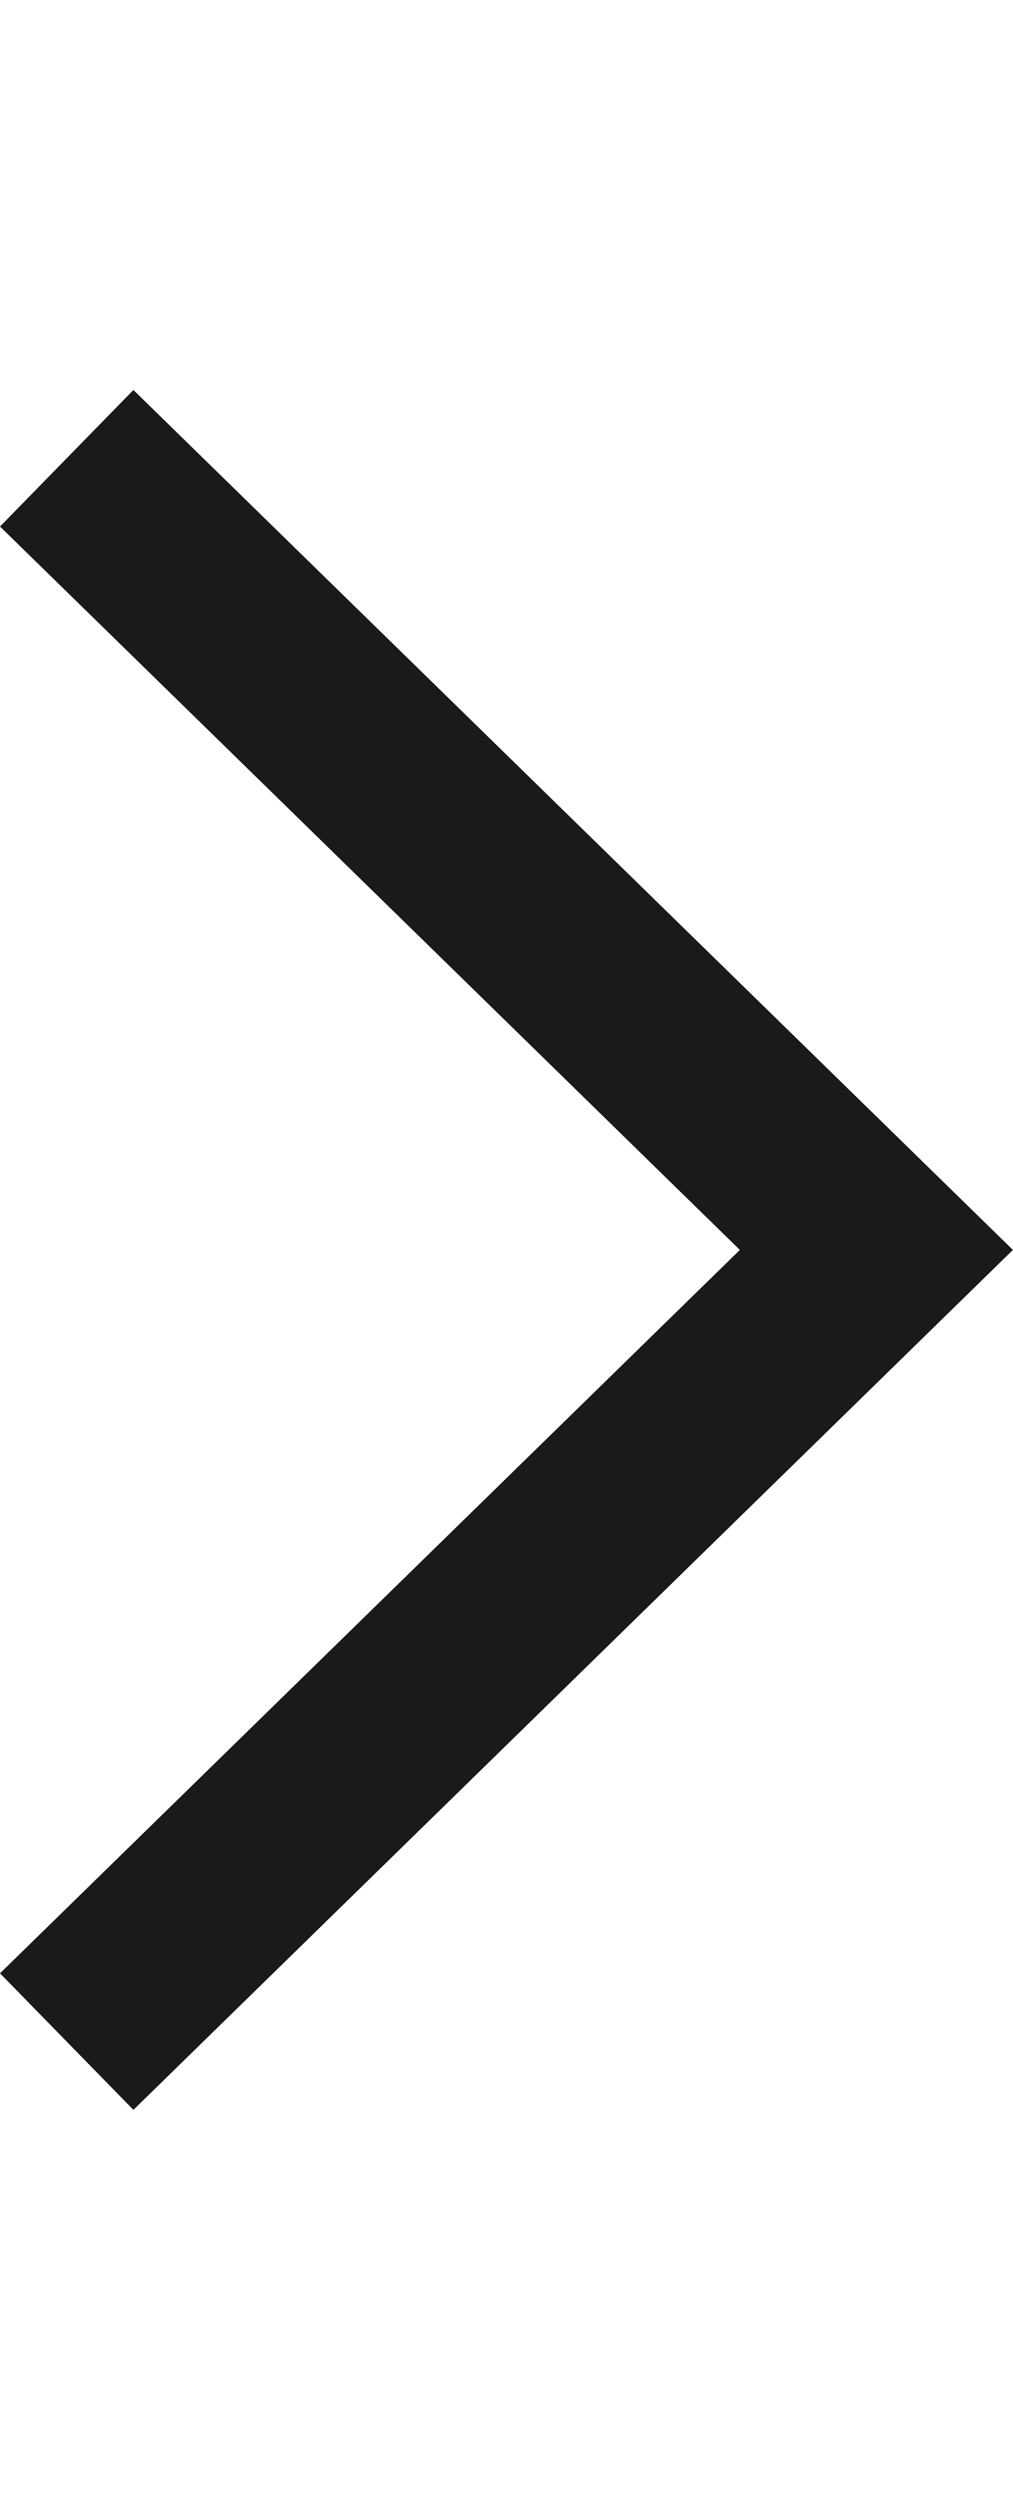 <svg xmlns="http://www.w3.org/2000/svg" width="15" height="37" viewBox="0 0 21.23 36.028">
  <path id="arrow-slider-right" d="M19.969,2,3,18.584,19.969,35.168" transform="translate(21.367 36.598) rotate(180)" fill="none" stroke="#1a1a1a" stroke-width="4"/>
</svg>
